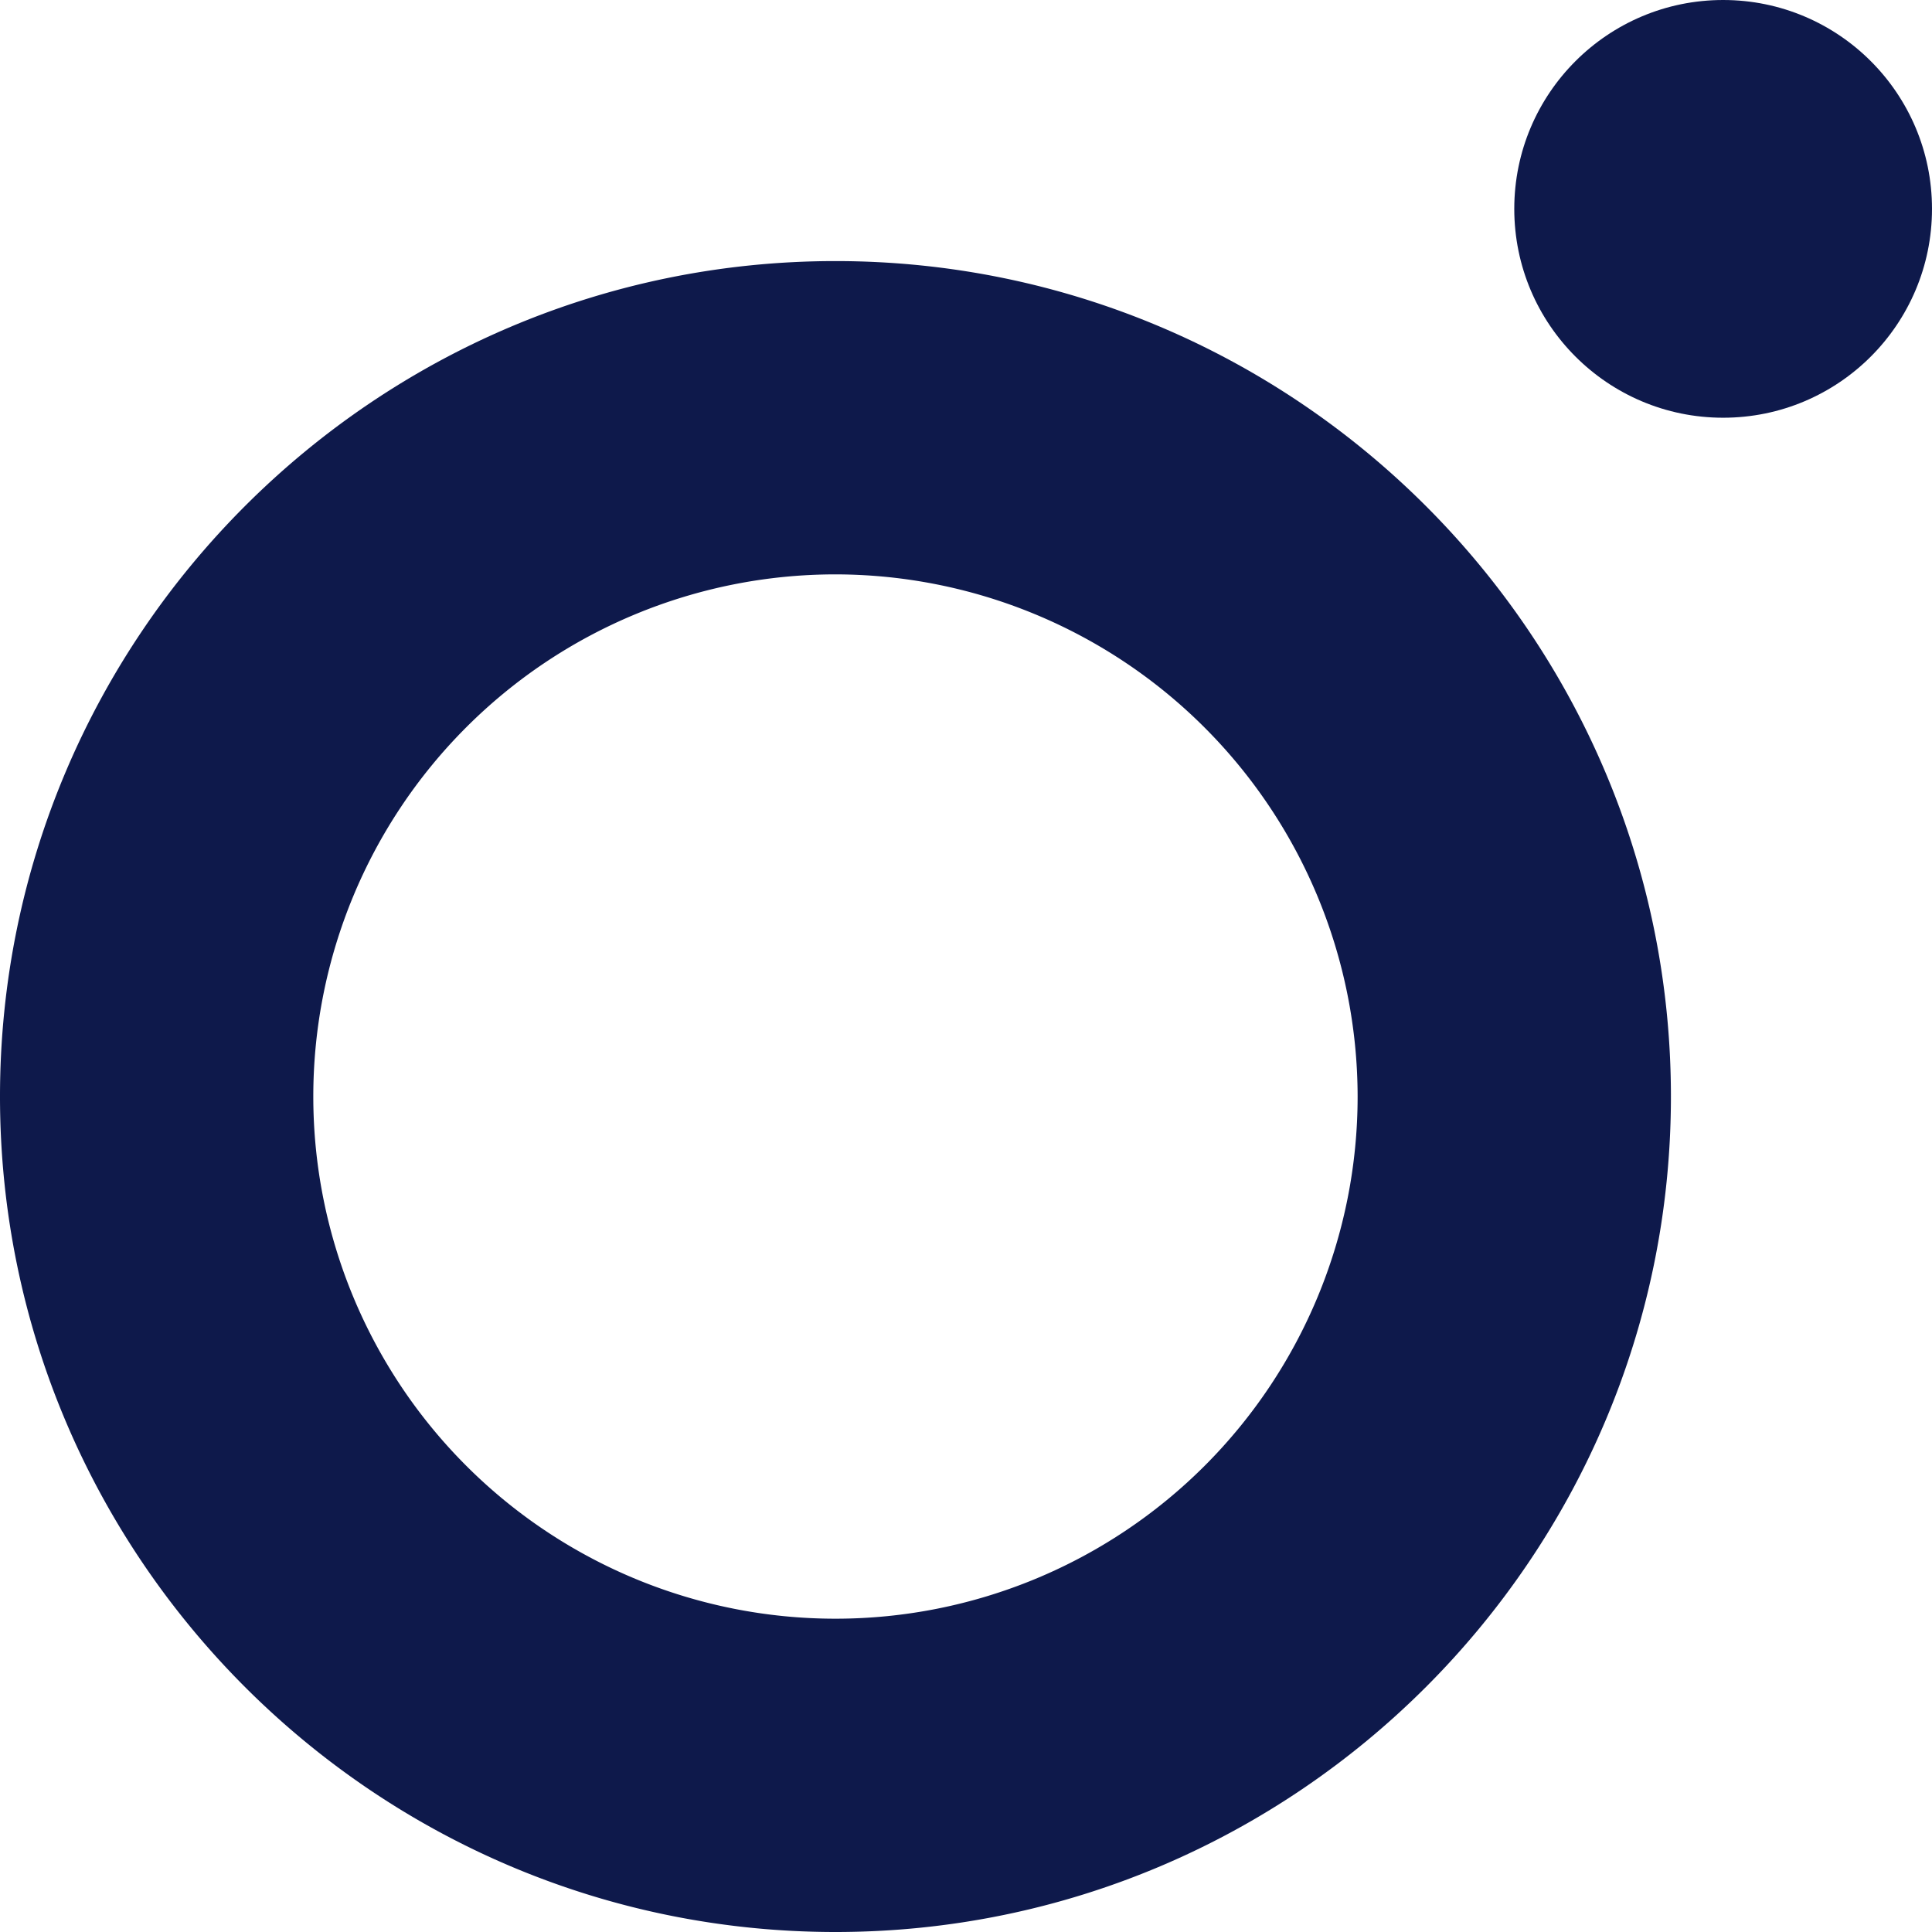 <svg id="Layer_1" data-name="Layer 1" xmlns="http://www.w3.org/2000/svg" viewBox="0 0 370 370"><defs><style>.cls-1{fill:#0e194b;}</style></defs><path class="cls-1" d="M300,460c-88.22,0-160-71.78-160-160s71.78-160,160-160,160,71.78,160,160S388.22,460,300,460Zm0-260A100,100,0,1,0,400,300,100.11,100.11,0,0,0,300,200Z" transform="translate(-140 -90)"/><circle class="cls-1" cx="330" cy="40" r="40"/></svg>